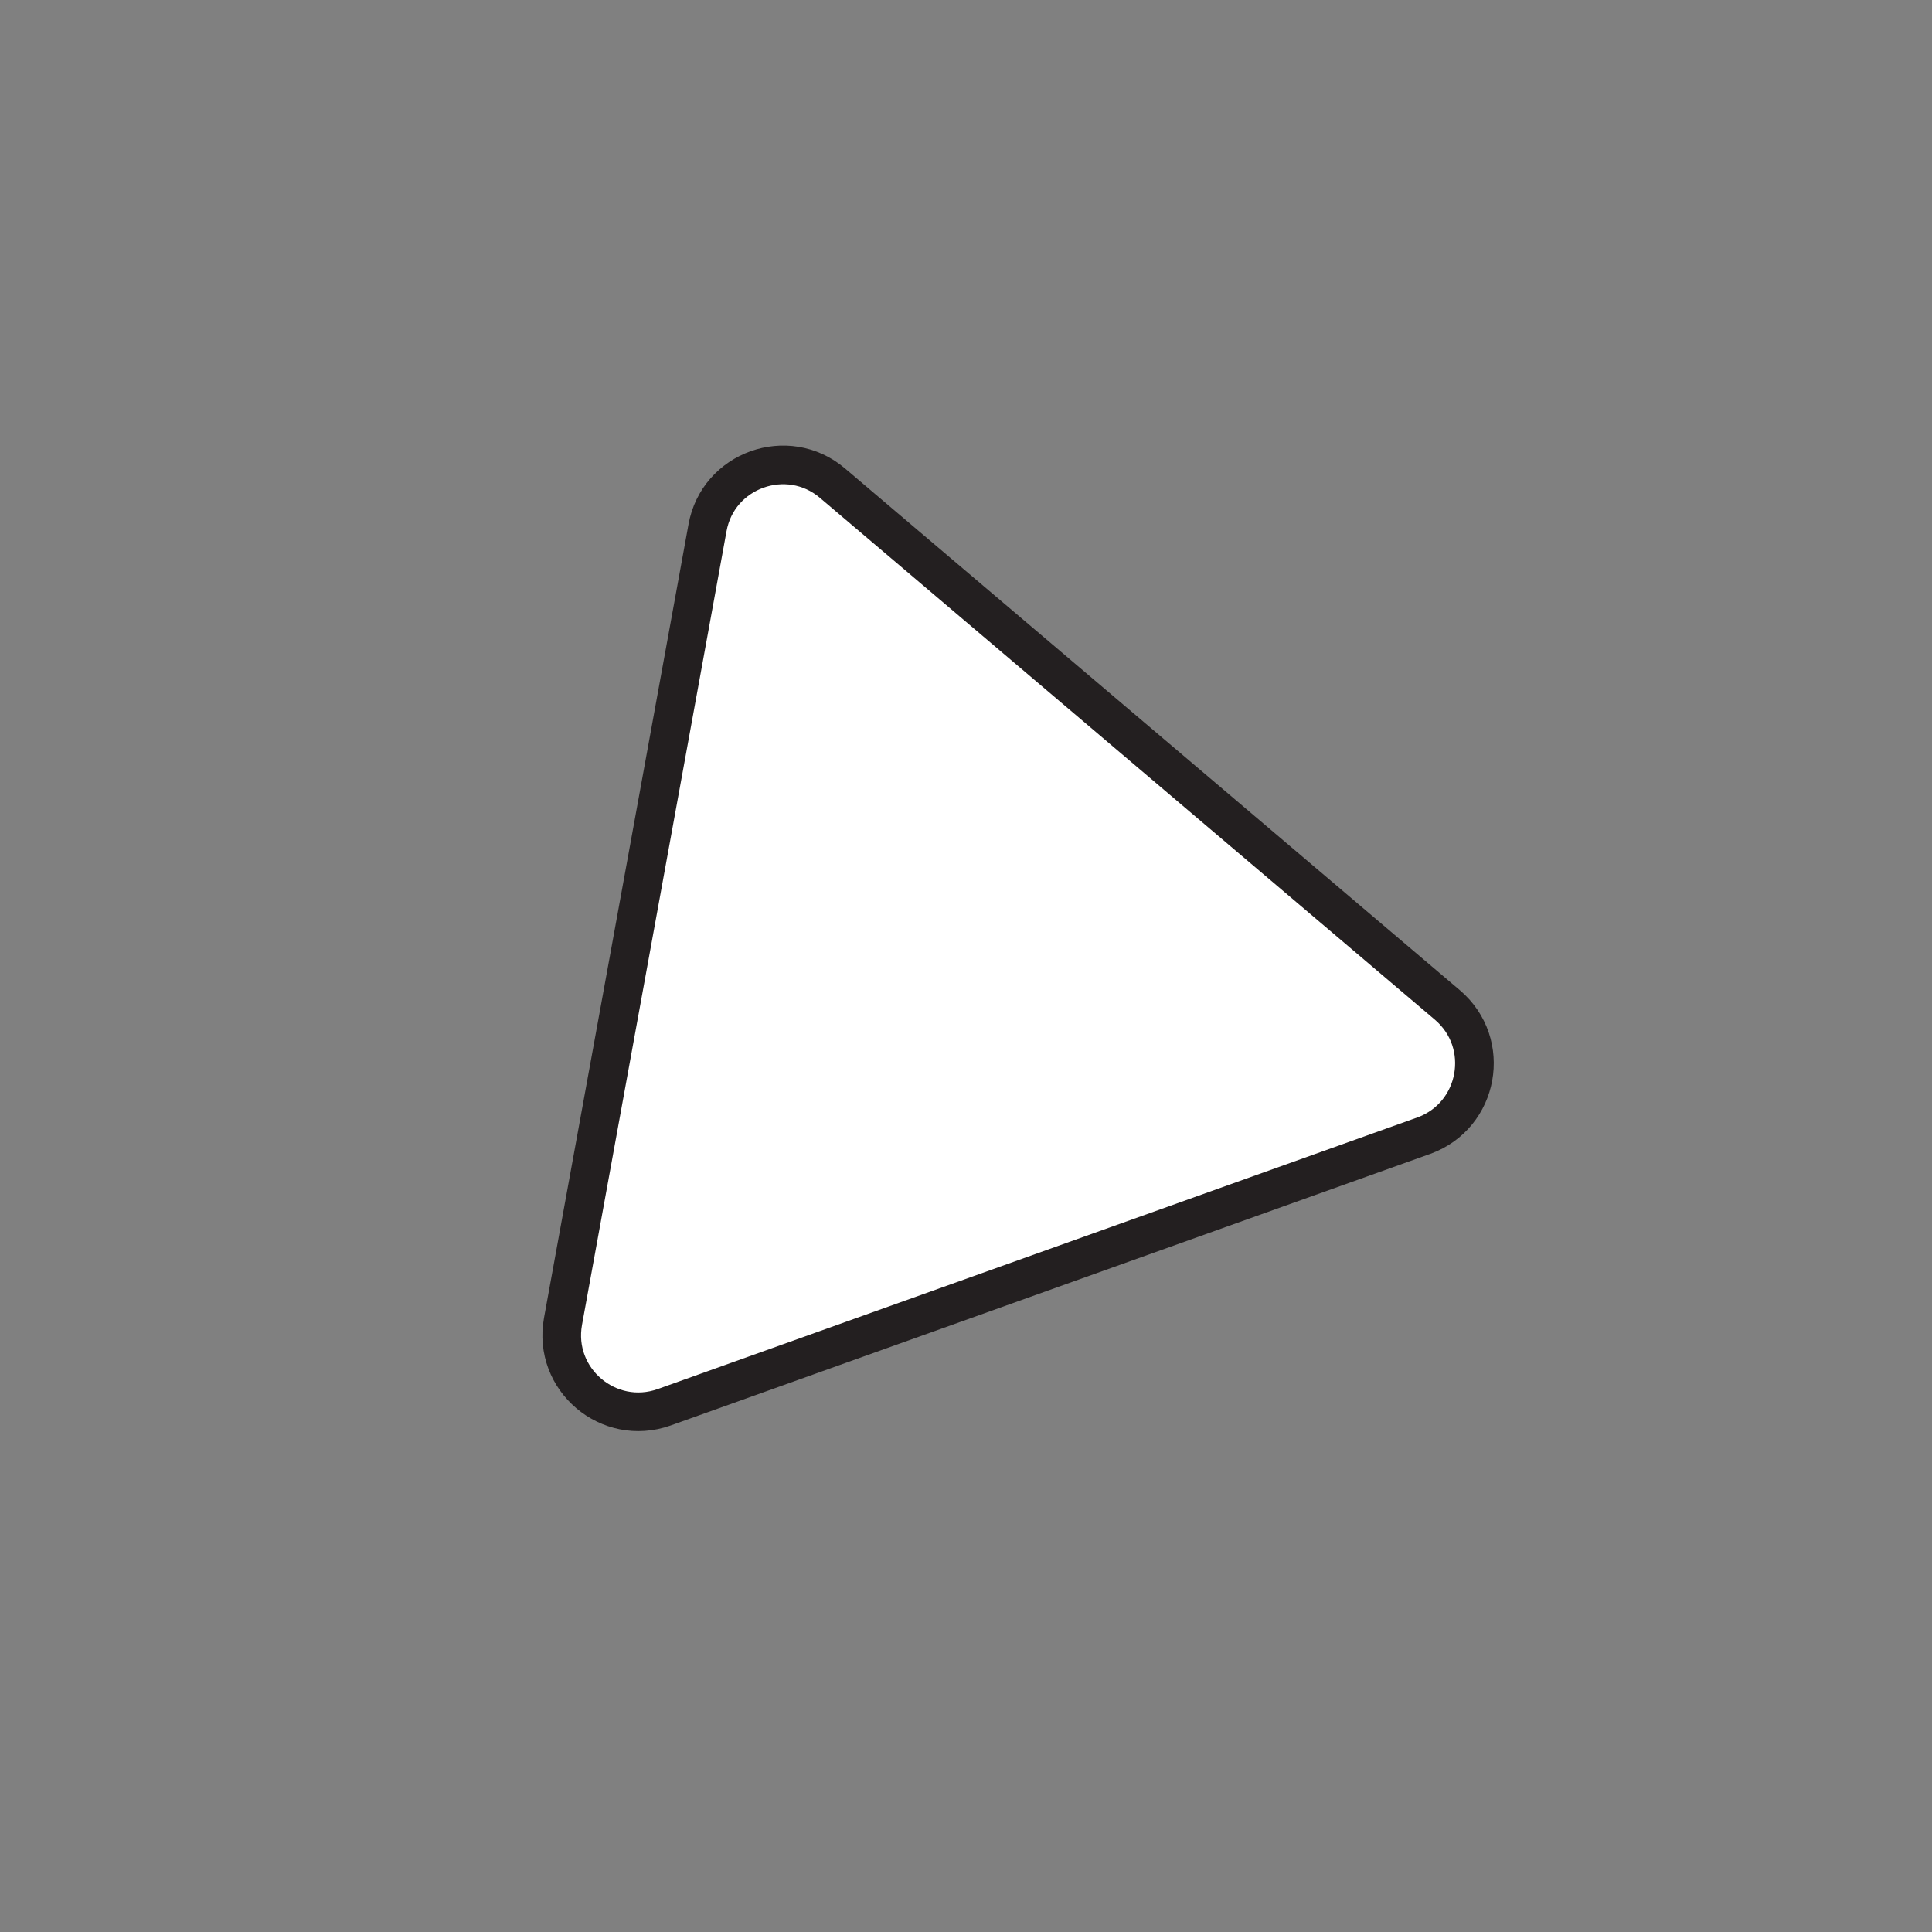<?xml version="1.0" encoding="UTF-8"?>
<svg id="Layer_1" data-name="Layer 1" xmlns="http://www.w3.org/2000/svg" viewBox="0 0 50 50">
  <rect x="0" y="0" width="50" height="50" fill="#808080" stroke="none"/>
  <defs>
    <style>
      .cls-1 {
        fill: #fff;
        stroke: #231f20;
        stroke-linejoin: round;
      }
    </style>
  </defs>
  <path class="cls-1" d="M36.85,29.39l-19.66,7.03c-1.44.51-2.89-.72-2.62-2.22l3.74-20.54c.27-1.5,2.07-2.14,3.23-1.16l15.92,13.51c1.16.99.82,2.86-.61,3.38Z"/>
</svg>